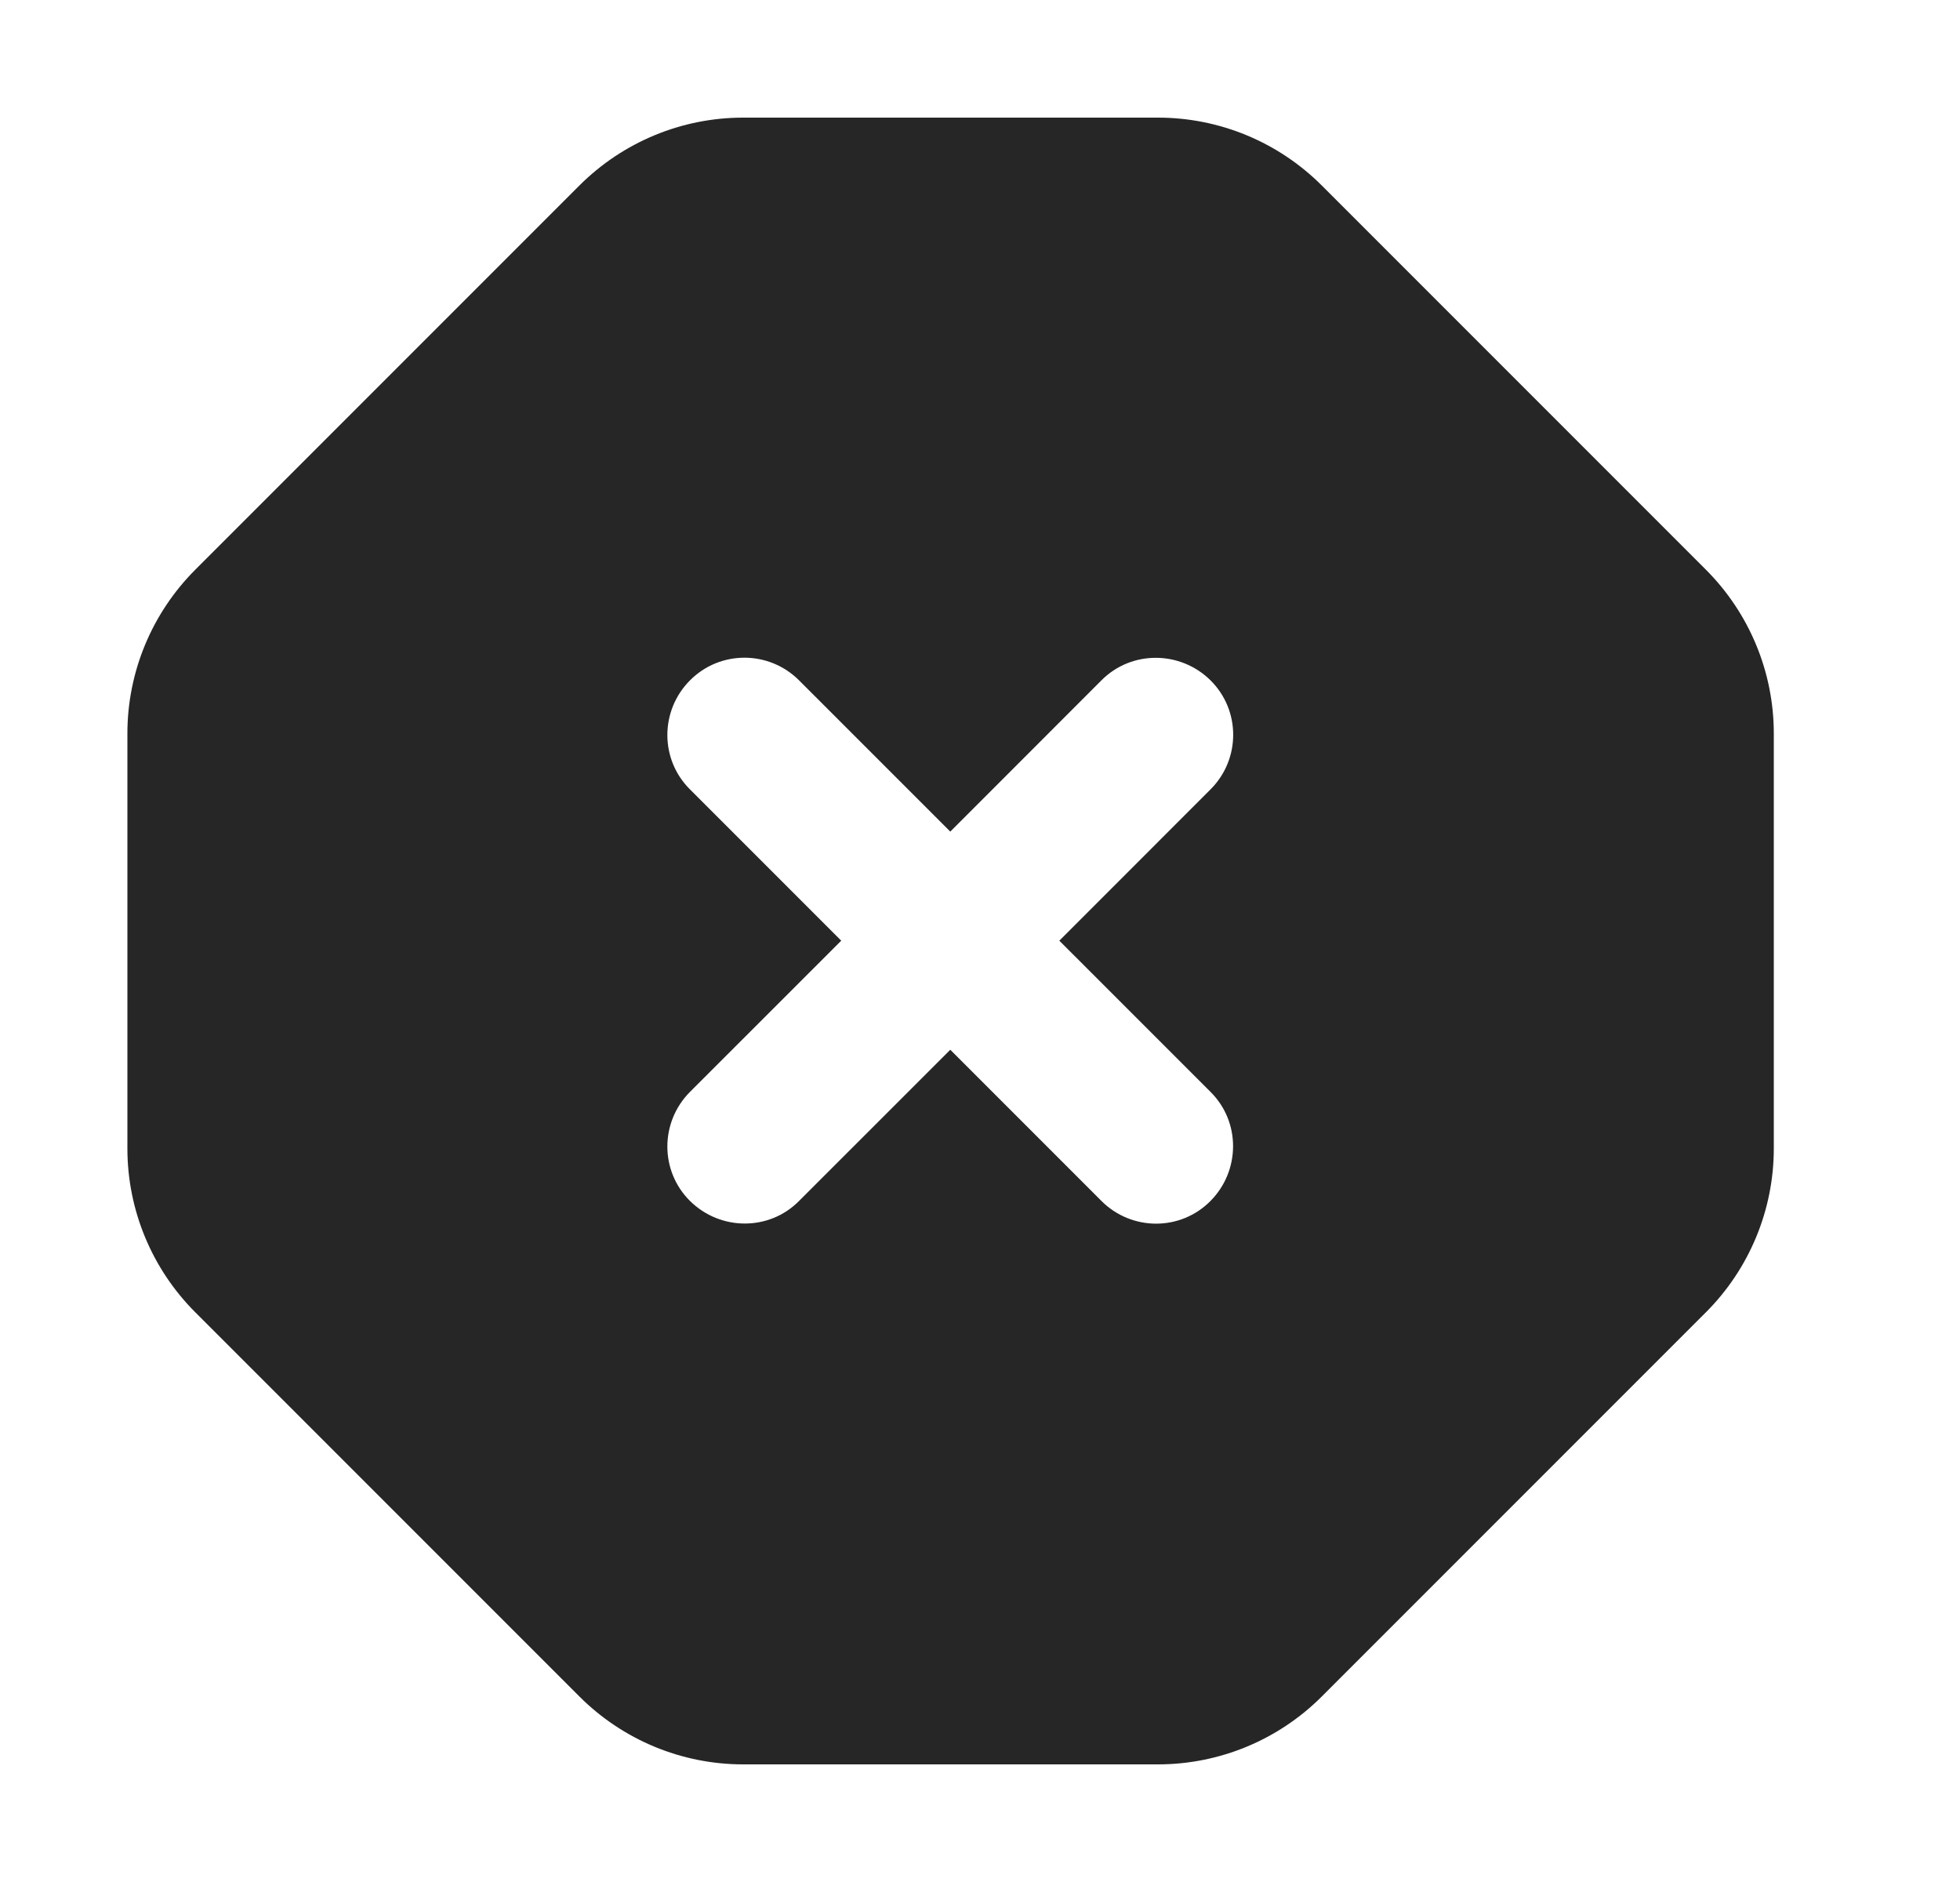 <svg width="25" height="24" viewBox="0 0 25 24" fill="none" xmlns="http://www.w3.org/2000/svg">
<path d="M7.39 2.366C7.944 1.812 8.695 1.5 9.478 1.5H14.771C15.555 1.5 16.306 1.812 16.86 2.366L21.759 7.265C22.313 7.819 22.625 8.57 22.625 9.353V14.646C22.625 15.43 22.313 16.181 21.759 16.735L16.86 21.634C16.306 22.188 15.555 22.5 14.771 22.5H9.478C8.695 22.5 7.944 22.188 7.39 21.634L2.491 16.735C1.937 16.181 1.625 15.43 1.625 14.646V9.353C1.625 8.57 1.937 7.819 2.491 7.265L7.39 2.366ZM8.801 8.676C8.416 9.062 8.416 9.686 8.801 10.067L10.73 11.996L8.801 13.924C8.416 14.31 8.416 14.934 8.801 15.315C9.187 15.697 9.811 15.701 10.192 15.315L12.121 13.387L14.049 15.315C14.435 15.701 15.059 15.701 15.44 15.315C15.822 14.93 15.826 14.306 15.44 13.924L13.512 11.996L15.44 10.067C15.826 9.682 15.826 9.058 15.44 8.676C15.055 8.295 14.431 8.291 14.049 8.676L12.121 10.605L10.192 8.676C9.807 8.291 9.183 8.291 8.801 8.676Z" fill="#262626"/>
</svg>
